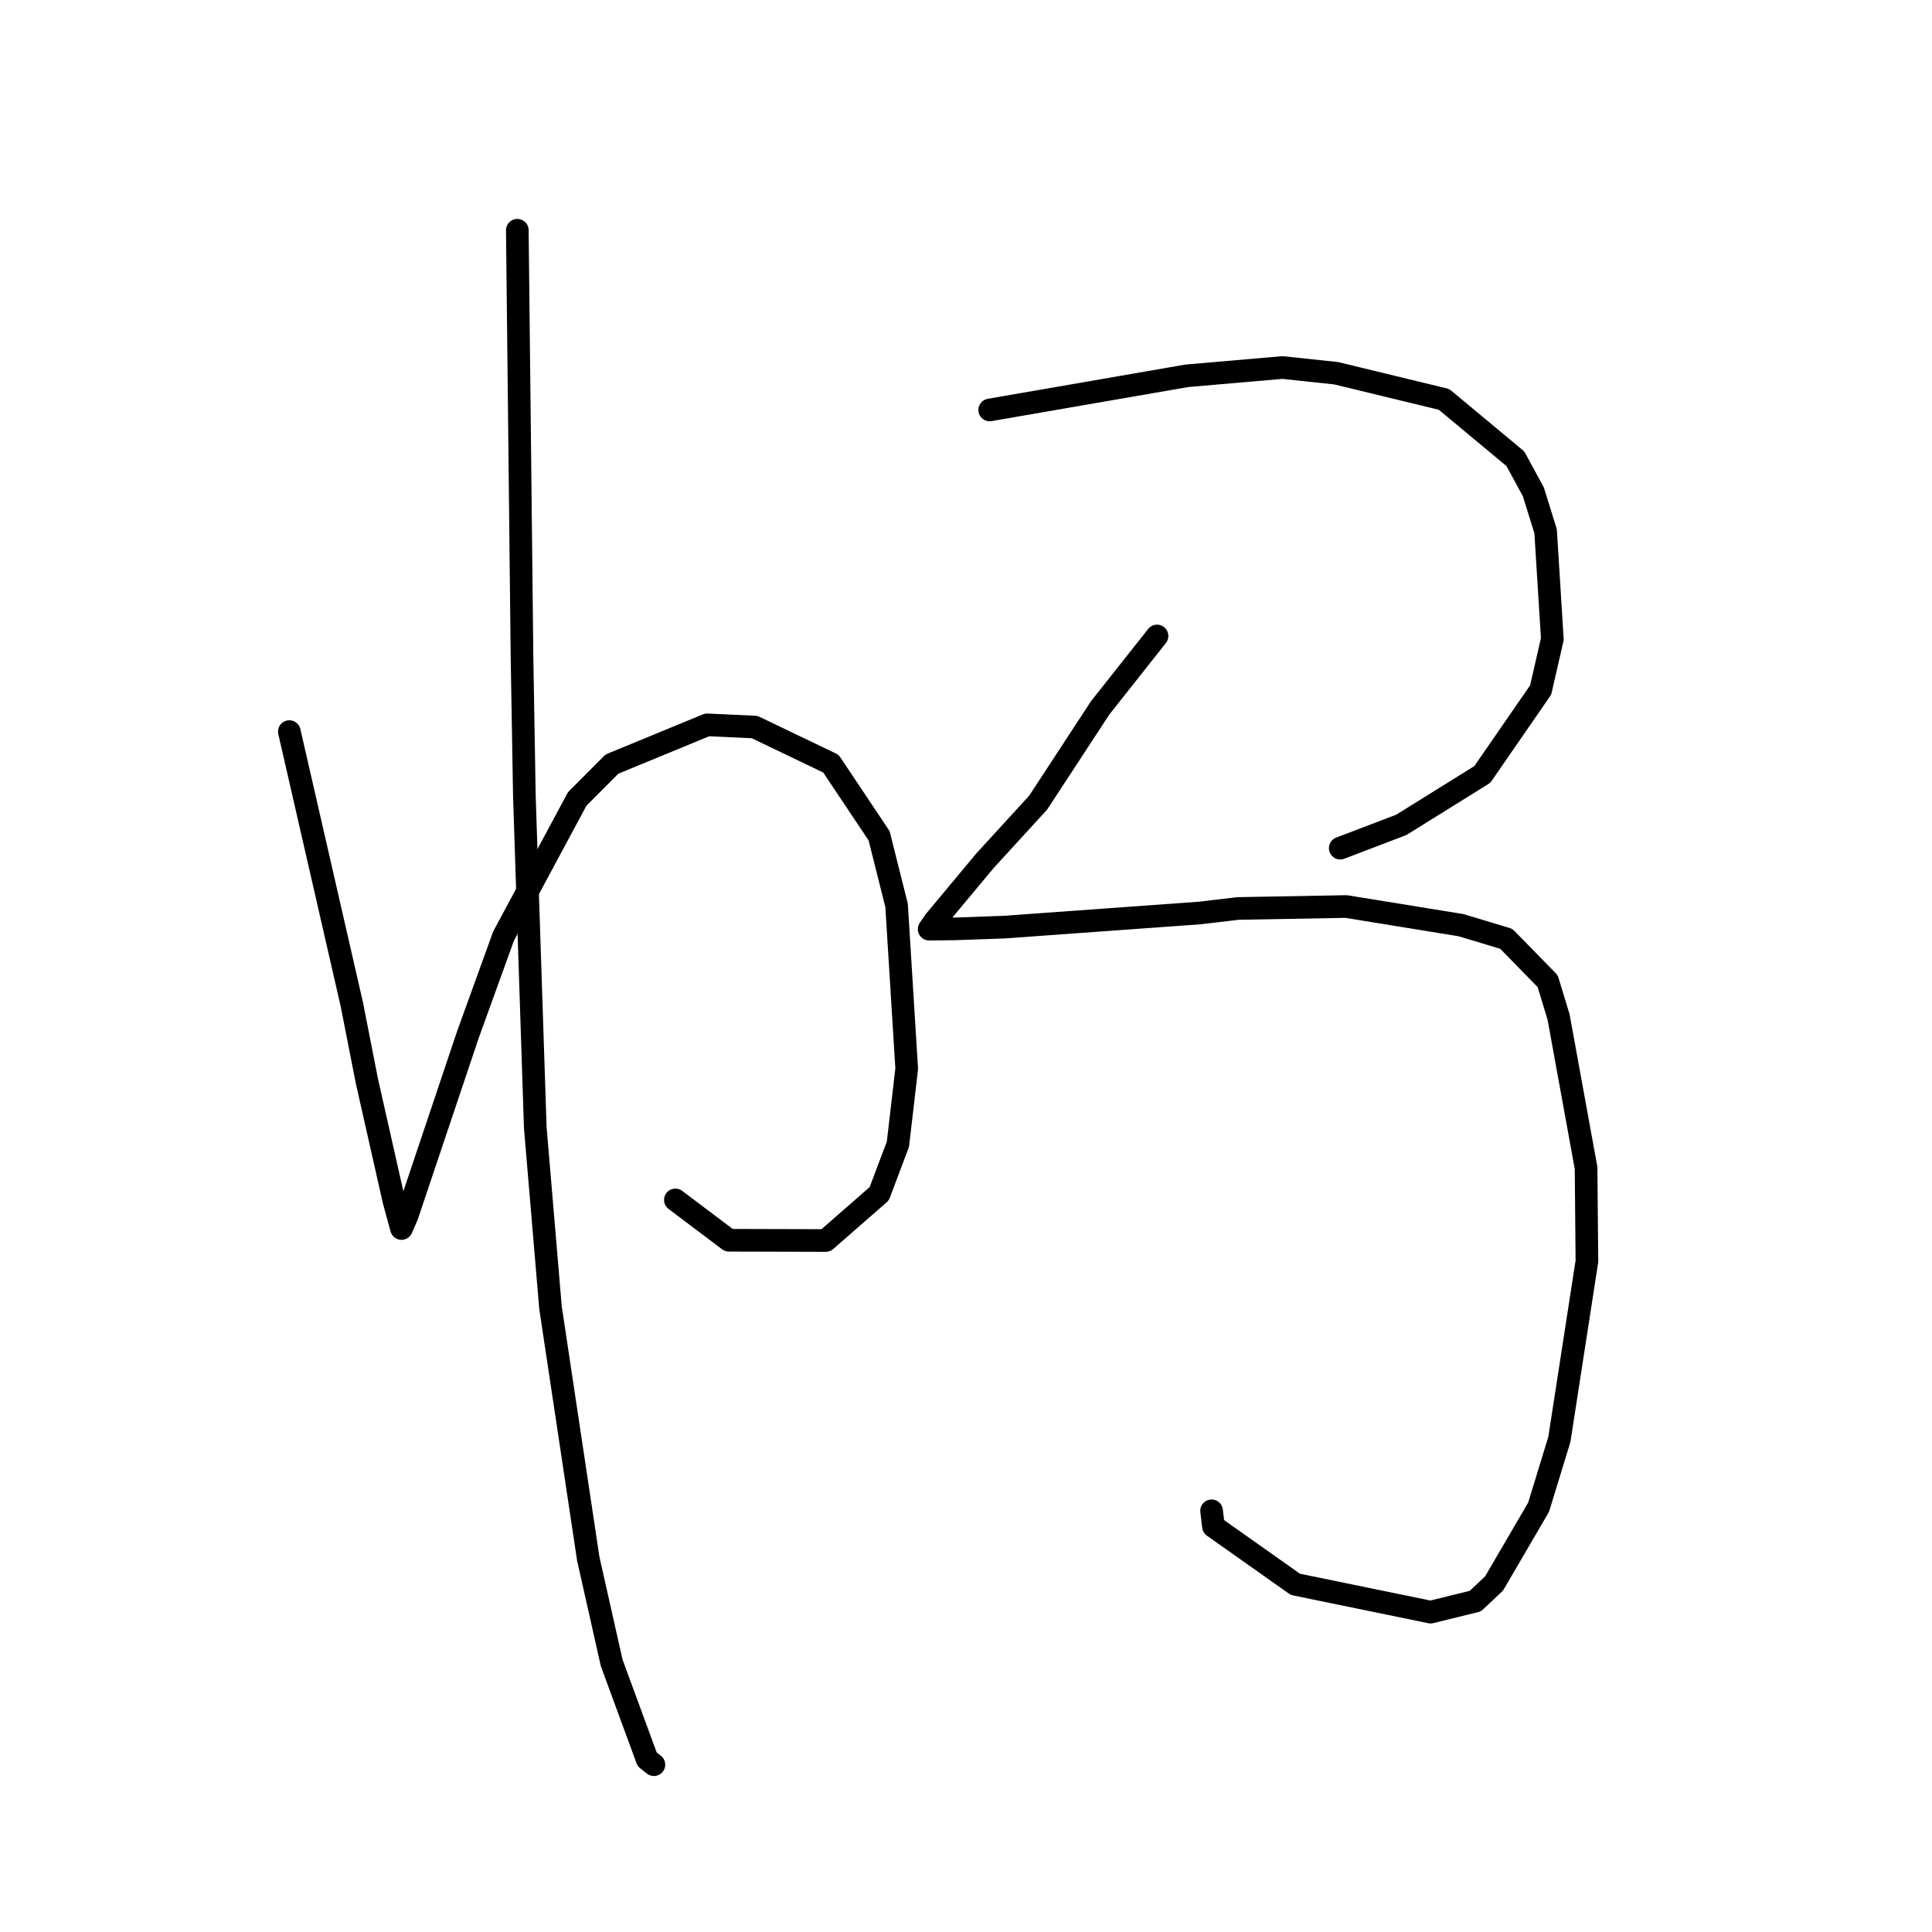 <?xml version="1.0" standalone="no"?>
    <svg width="256" height="256" xmlns="http://www.w3.org/2000/svg" version="1.1">
    <polyline stroke="black" stroke-width="3" stroke-linecap="round" fill="transparent" stroke-linejoin="round" points="38.339 96.941 42.483 115.029 46.626 133.116 48.615 143.254 52.185 159.063 53.19 162.748 53.198 162.779 53.2 162.784 53.925 161.135 62.005 137.08 66.728 124.024 76.486 105.86 81.088 101.245 93.709 96.046 99.992 96.337 110.102 101.189 116.485 110.742 118.802 119.962 120.144 141.617 118.977 151.624 116.5 158.183 109.416 164.374 96.587 164.34 90.136 159.479 89.491 158.993 " />
        <polyline stroke="black" stroke-width="3" stroke-linecap="round" fill="transparent" stroke-linejoin="round" points="68.548 30.51 68.859 58.786 69.169 87.062 69.483 105.508 70.927 149.42 72.944 173.258 77.949 206.551 81.054 220.345 85.752 233.122 86.639 233.826 86.647 233.832 " />
        <polyline stroke="black" stroke-width="3" stroke-linecap="round" fill="transparent" stroke-linejoin="round" points="131.141 54.321 144.201 52.059 157.261 49.797 169.928 48.698 177.054 49.457 191.338 52.918 200.796 60.787 203.178 65.17 204.802 70.397 205.691 84.679 204.145 91.427 196.413 102.619 185.68 109.299 178.326 112.106 177.59 112.386 " />
        <polyline stroke="black" stroke-width="3" stroke-linecap="round" fill="transparent" stroke-linejoin="round" points="153.313 84.271 149.544 89.035 145.775 93.8 137.561 106.356 130.504 114.064 123.872 122.023 123.124 123.109 123.118 123.118 126.421 123.083 133.055 122.85 158.989 120.975 164.056 120.377 178.366 120.118 193.582 122.587 199.59 124.397 205.076 130.01 206.522 134.766 210.162 154.761 210.275 167.116 206.623 190.732 203.869 199.721 197.972 209.815 195.486 212.161 189.562 213.615 171.642 209.931 160.787 202.26 160.541 200.19 " />
        </svg>
